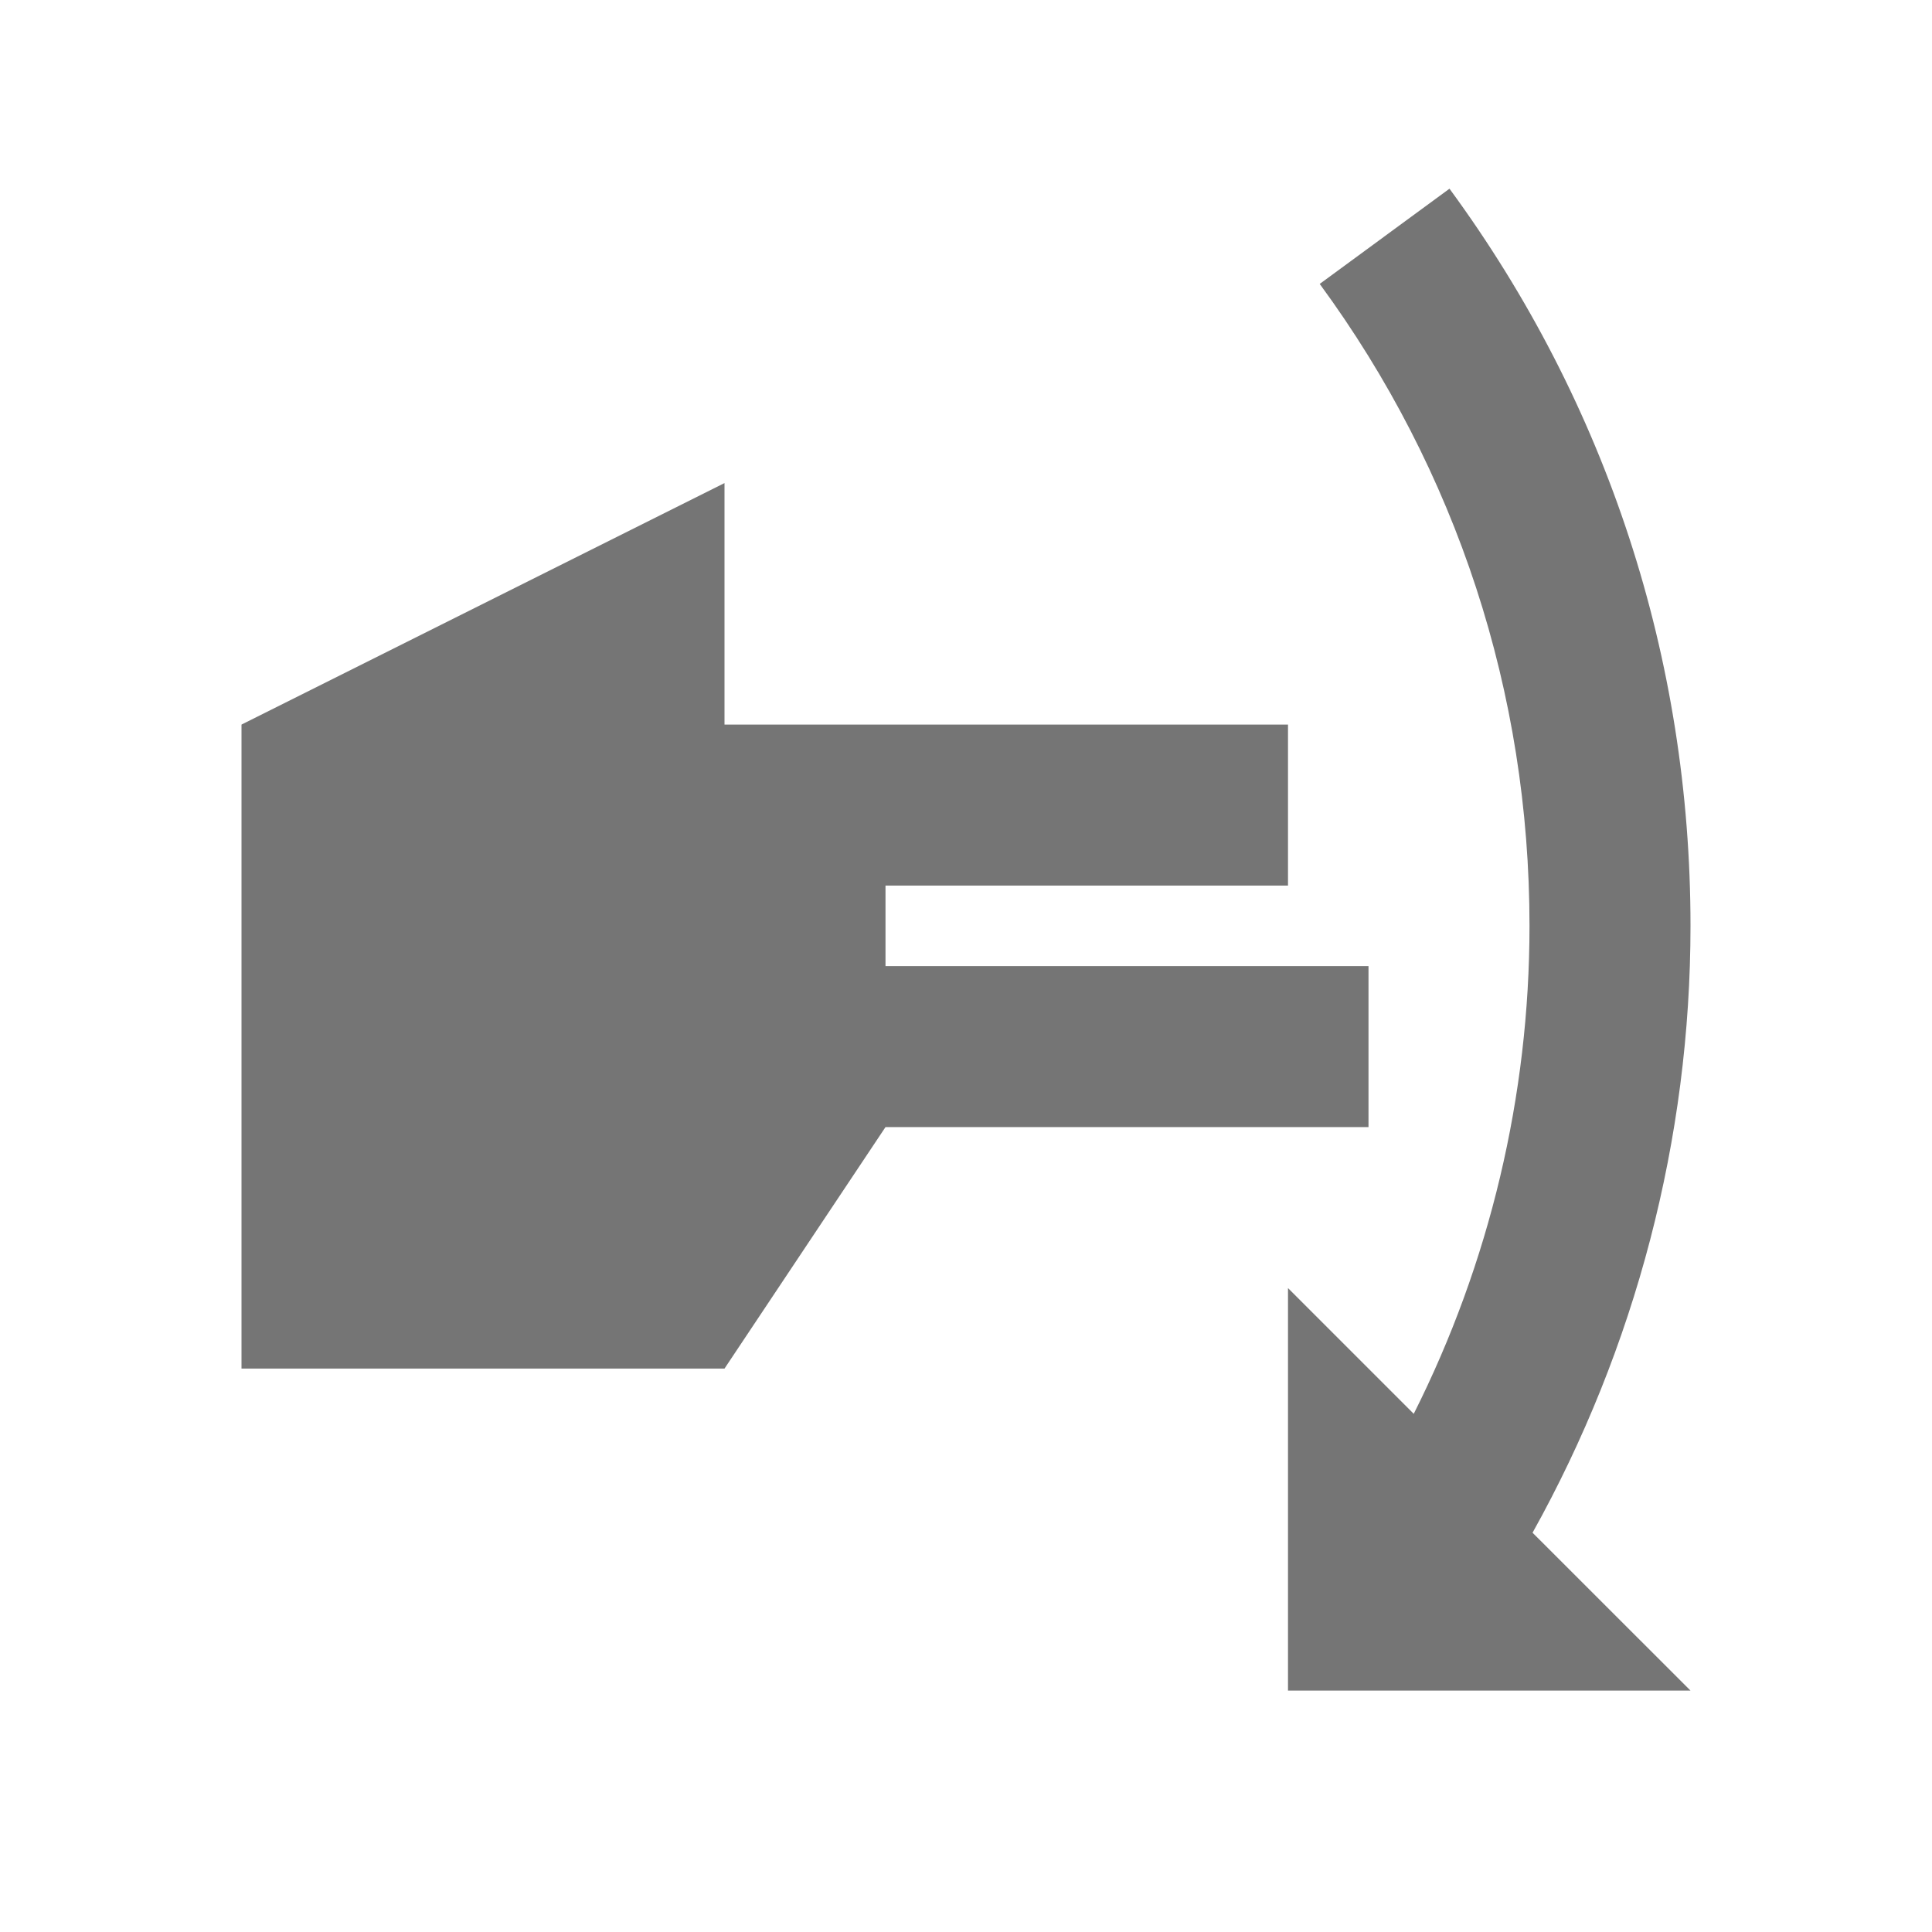 <?xml version="1.0" encoding="utf-8"?>
<!-- Generator: Adobe Illustrator 17.1.0, SVG Export Plug-In . SVG Version: 6.00 Build 0)  -->
<!DOCTYPE svg PUBLIC "-//W3C//DTD SVG 1.1//EN" "http://www.w3.org/Graphics/SVG/1.1/DTD/svg11.dtd">
<svg version="1.1" xmlns="http://www.w3.org/2000/svg" xmlns:xlink="http://www.w3.org/1999/xlink" x="0px" y="0px" width="24px"
	 height="24px" viewBox="0 0 24 24" enable-background="new 0 0 24 24" xml:space="preserve">
<g id="Frame_-_24px">
	<rect fill="none" width="24" height="24"/>
</g>
<g id="Filled_Icons">
	<g>
		<polygon fill="#757575" points="17,12.001 11,12.001 11,11.001 16,11.001 16,9.001 9,9.001 9,6.001 3,9.001 3,17.001 9,17.001 
			11,14.001 17,14.001 		"/>
		<path fill="#757575" d="M21,11.501c0-3.321-1.035-6.488-2.994-9.157l-1.612,1.183C18.099,5.851,19,8.607,19,11.501
			c0,2.111-0.496,4.19-1.438,6.062L16,16.001v5h5l-1.962-1.961C20.318,16.743,21,14.144,21,11.501z"/>
	</g>
</g>
</svg>
